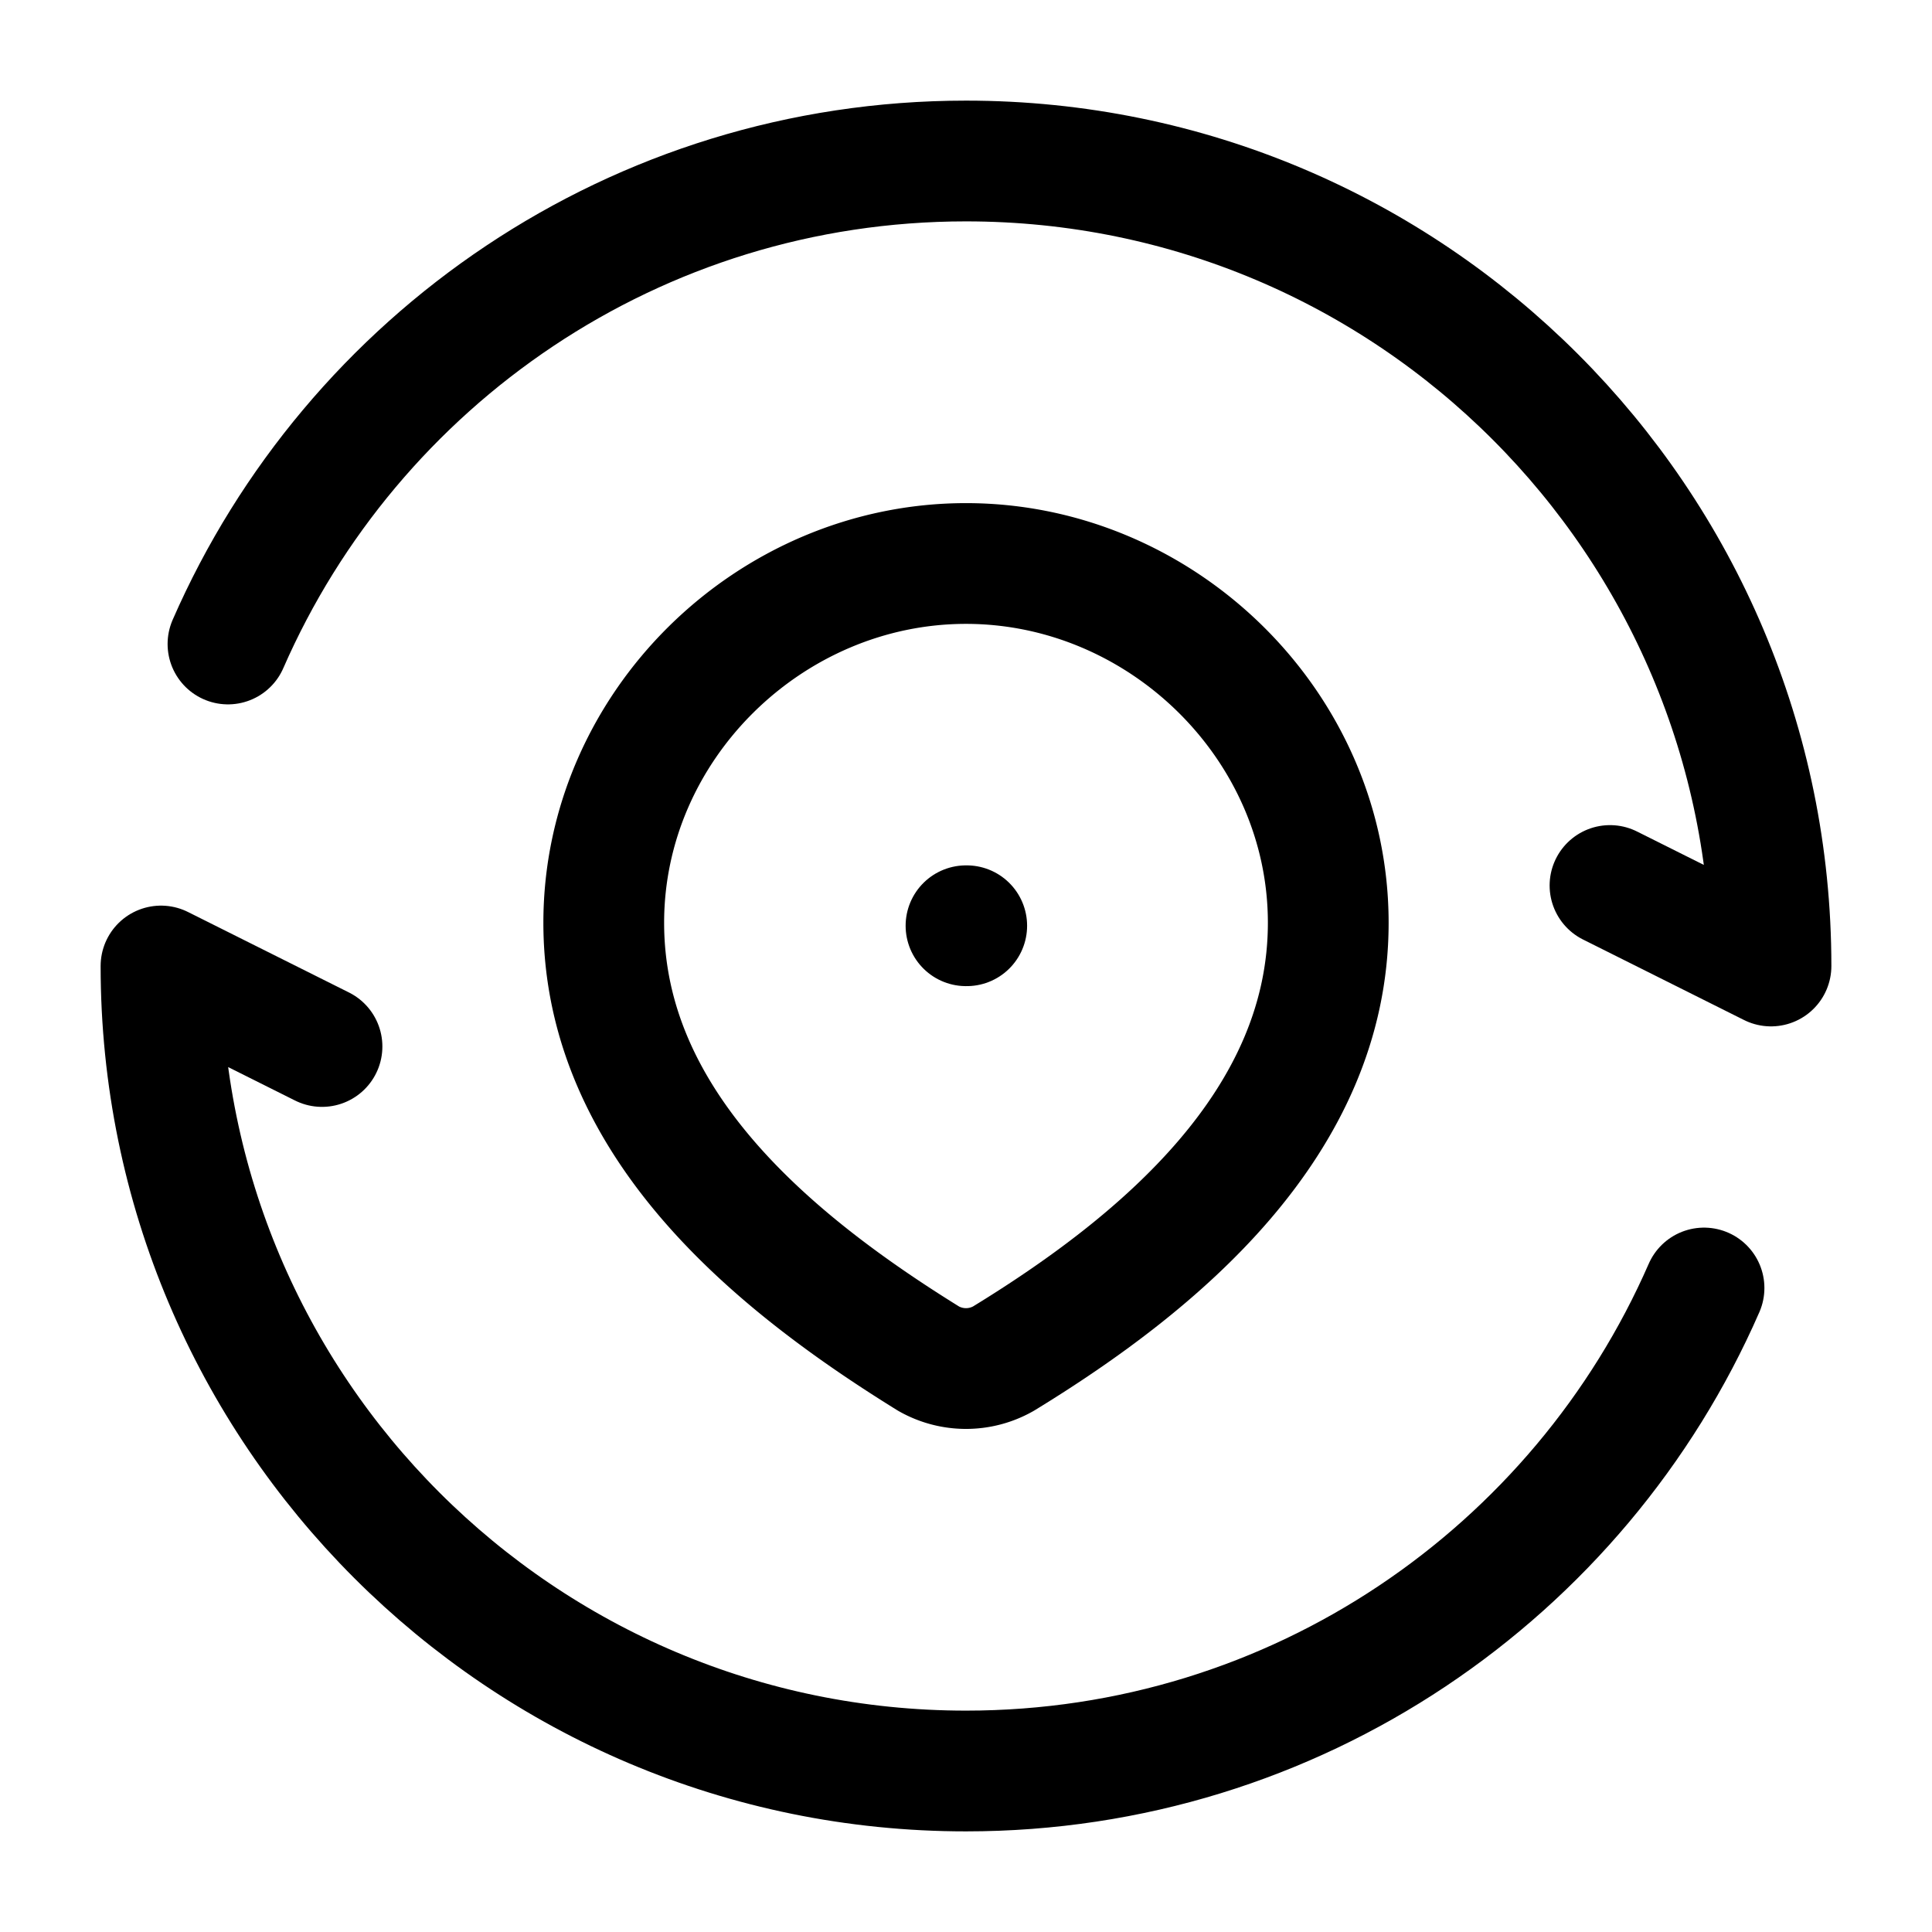<svg xmlns="http://www.w3.org/2000/svg" width="3em" height="3em" viewBox="0 0 24 24"><g fill="none" stroke="currentColor" stroke-linecap="round" stroke-linejoin="round" stroke-width="1.5" color="currentColor"><path d="m20 11l2 1c0-5.523-4.477-10-10-10c-4.1 0-7.625 2.468-9.168 6M4 13l-2-1c0 5.523 4.477 10 10 10c4.1 0 7.625-2.468 9.168-6M12 11.5h.009"/><path d="M12 7c2.435 0 4.5 2.016 4.5 4.463c0 2.485-2.098 4.23-4.036 5.415a.94.94 0 0 1-.928 0C9.603 15.681 7.5 13.957 7.5 11.463C7.5 9.016 9.565 7 12 7"/></g></svg>